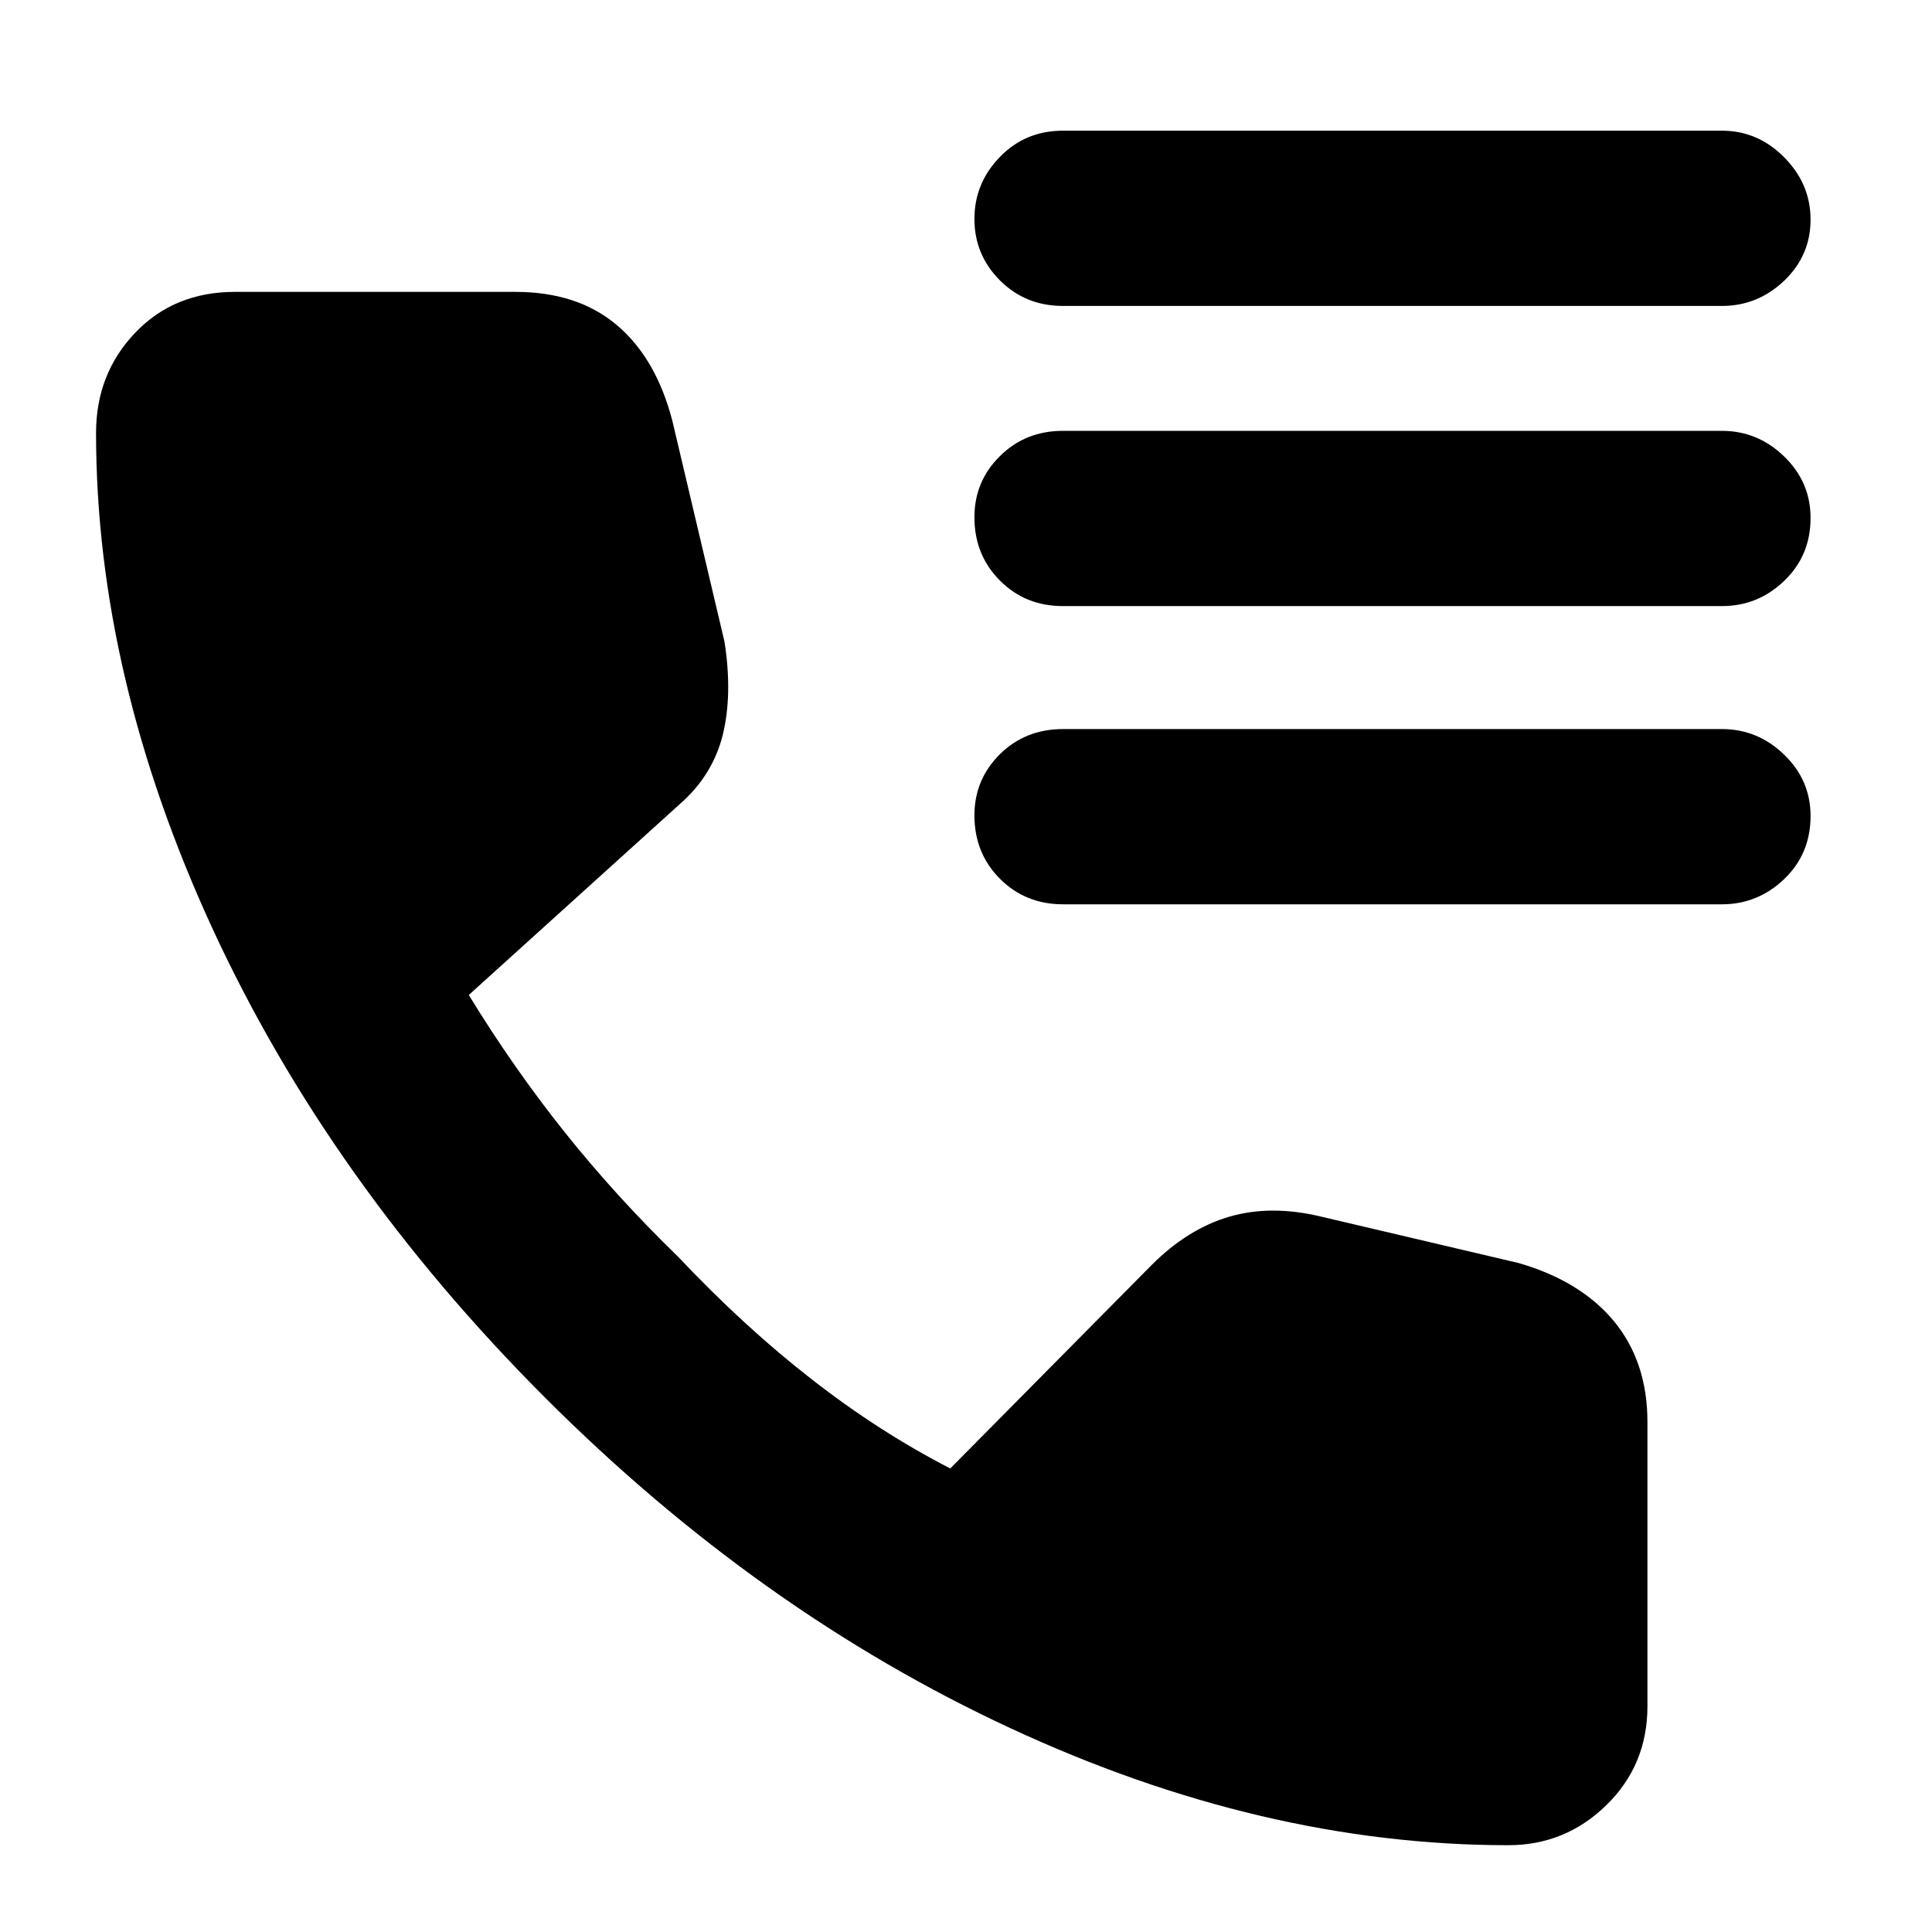 <svg width="100%" height="100%" viewBox="0 0 14 14" fill="none" xmlns="http://www.w3.org/2000/svg">
<path d="M10.93 13.371C9.743 13.371 8.541 13.089 7.324 12.524C6.108 11.96 4.984 11.162 3.952 10.13C2.91 9.088 2.108 7.957 1.543 6.736C0.979 5.514 0.696 4.315 0.696 3.137C0.696 2.852 0.79 2.61 0.979 2.412C1.167 2.214 1.409 2.115 1.704 2.115H3.733C4.035 2.115 4.28 2.195 4.47 2.356C4.66 2.516 4.794 2.748 4.872 3.049L5.25 4.65C5.29 4.907 5.285 5.132 5.237 5.327C5.188 5.521 5.085 5.688 4.927 5.826L3.397 7.21C3.611 7.56 3.842 7.891 4.091 8.203C4.339 8.514 4.614 8.816 4.915 9.108C5.237 9.449 5.56 9.745 5.886 9.998C6.212 10.252 6.546 10.466 6.886 10.641L8.346 9.166C8.521 8.991 8.71 8.874 8.91 8.816C9.111 8.758 9.332 8.758 9.573 8.816L11.003 9.152C11.305 9.239 11.536 9.381 11.697 9.576C11.857 9.771 11.938 10.014 11.938 10.305V12.364C11.938 12.649 11.838 12.888 11.64 13.081C11.442 13.274 11.206 13.371 10.93 13.371ZM7.704 2.217C7.521 2.217 7.369 2.155 7.246 2.032C7.123 1.909 7.061 1.76 7.061 1.587C7.061 1.413 7.123 1.263 7.246 1.137C7.369 1.01 7.521 0.947 7.704 0.947H12.478C12.65 0.947 12.801 1.011 12.928 1.139C13.056 1.268 13.12 1.418 13.12 1.592C13.12 1.765 13.056 1.913 12.928 2.035C12.801 2.156 12.65 2.217 12.478 2.217H7.704ZM7.704 4.392C7.521 4.392 7.369 4.331 7.246 4.207C7.123 4.084 7.061 3.931 7.061 3.748C7.061 3.574 7.123 3.426 7.246 3.305C7.369 3.183 7.521 3.122 7.704 3.122H12.478C12.65 3.122 12.801 3.184 12.928 3.307C13.056 3.431 13.12 3.579 13.12 3.753C13.12 3.936 13.056 4.088 12.928 4.21C12.801 4.332 12.65 4.392 12.478 4.392H7.704ZM7.704 6.553C7.521 6.553 7.369 6.491 7.246 6.368C7.123 6.245 7.061 6.091 7.061 5.908C7.061 5.735 7.123 5.587 7.246 5.465C7.369 5.344 7.521 5.283 7.704 5.283H12.478C12.65 5.283 12.801 5.345 12.928 5.468C13.056 5.591 13.12 5.74 13.12 5.913C13.12 6.096 13.056 6.249 12.928 6.371C12.801 6.492 12.65 6.553 12.478 6.553H7.704Z" fill="currentColor"/>
</svg>
